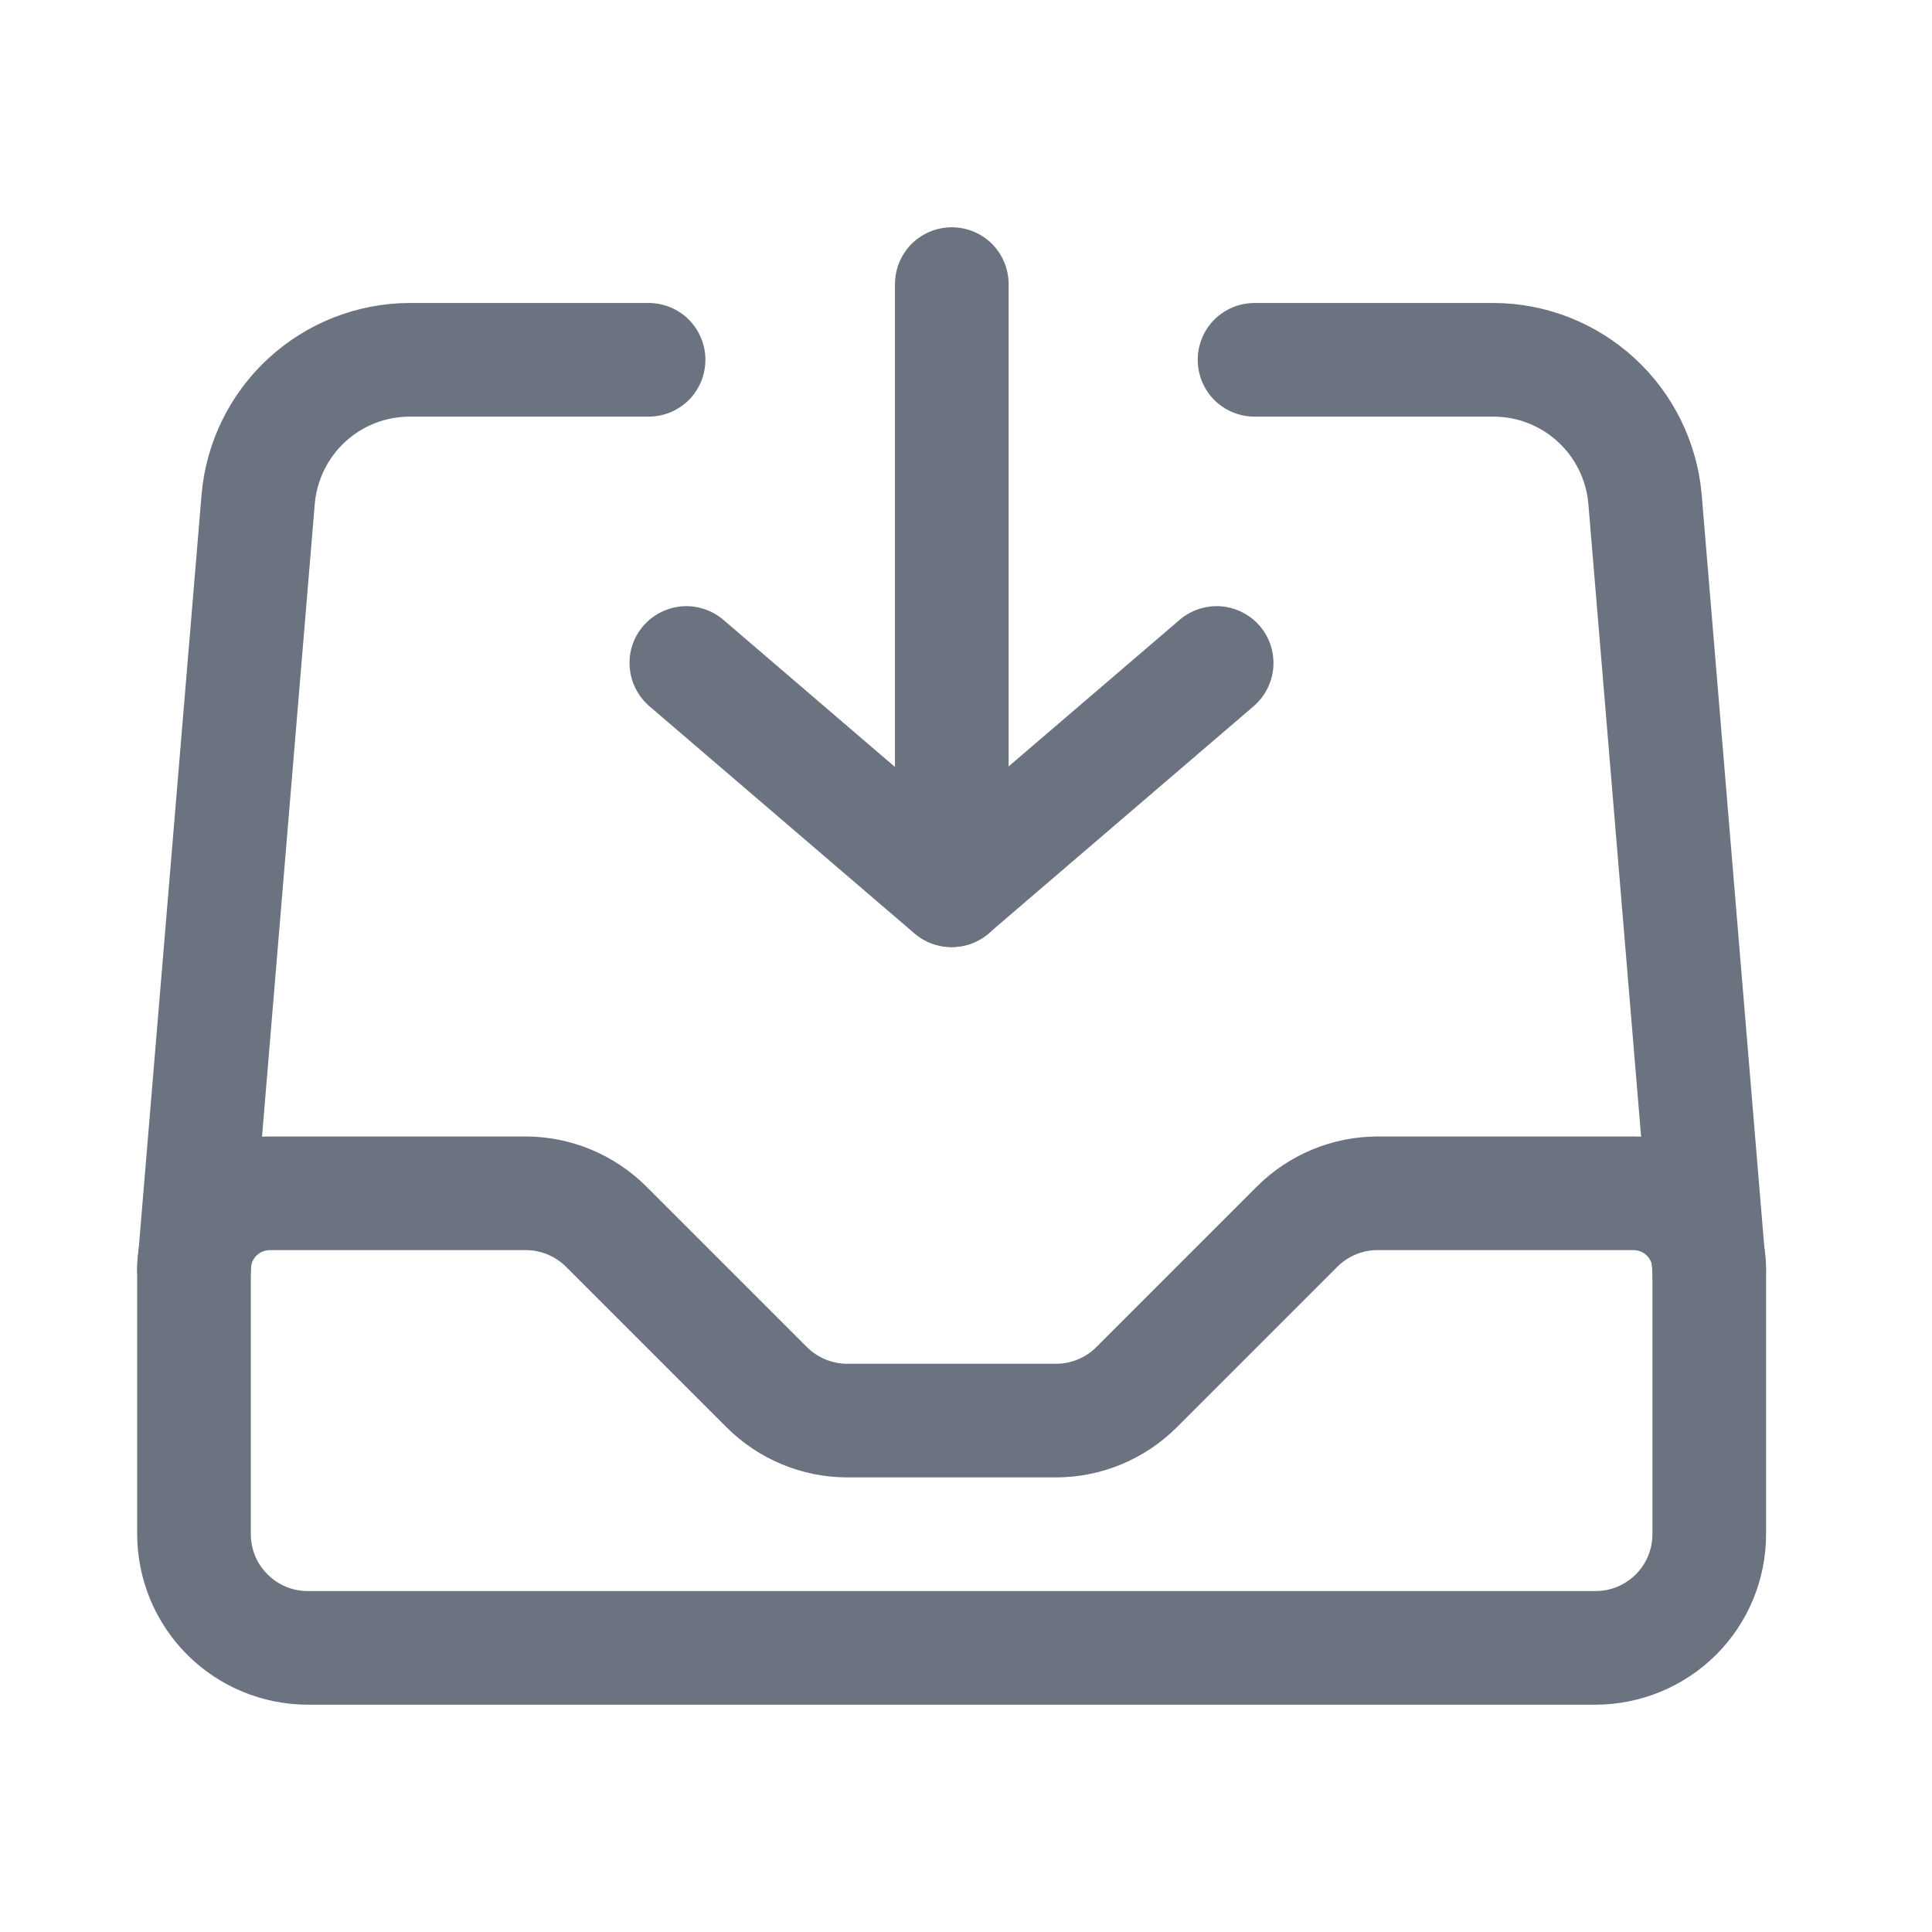 <svg width="17" height="17" viewBox="0 0 17 17" fill="none" xmlns="http://www.w3.org/2000/svg">
<path d="M8.372 8.334C8.253 8.334 8.138 8.291 8.047 8.214L5.714 6.214C5.613 6.127 5.551 6.004 5.541 5.872C5.53 5.74 5.573 5.609 5.66 5.508C5.746 5.408 5.869 5.346 6.001 5.335C6.133 5.325 6.264 5.368 6.365 5.454L8.372 7.175L10.38 5.454C10.481 5.368 10.612 5.325 10.744 5.335C10.876 5.346 10.999 5.408 11.085 5.508C11.172 5.609 11.214 5.74 11.204 5.872C11.194 6.004 11.132 6.127 11.031 6.214L8.698 8.214C8.607 8.291 8.492 8.334 8.372 8.334Z" fill="#6B7280"/>
<path d="M8.375 8.333C8.242 8.333 8.115 8.281 8.021 8.187C7.928 8.093 7.875 7.966 7.875 7.833V2.5C7.875 2.367 7.928 2.24 8.021 2.146C8.115 2.053 8.242 2 8.375 2C8.508 2 8.635 2.053 8.729 2.146C8.822 2.24 8.875 2.367 8.875 2.5V7.833C8.875 7.966 8.822 8.093 8.729 8.187C8.635 8.281 8.508 8.333 8.375 8.333Z" fill="#6B7280"/>
<path d="M1.708 11.666C1.694 11.666 1.68 11.665 1.665 11.664C1.6 11.659 1.536 11.64 1.478 11.61C1.42 11.58 1.368 11.539 1.325 11.489C1.283 11.439 1.251 11.381 1.231 11.318C1.211 11.256 1.203 11.19 1.209 11.124L1.774 4.347C1.814 3.89 2.024 3.464 2.362 3.153C2.7 2.842 3.142 2.668 3.601 2.666H5.707C5.84 2.666 5.967 2.719 6.061 2.812C6.154 2.906 6.207 3.033 6.207 3.166C6.207 3.299 6.154 3.426 6.061 3.52C5.967 3.613 5.84 3.666 5.707 3.666H3.601C3.392 3.667 3.191 3.746 3.038 3.887C2.884 4.029 2.789 4.222 2.77 4.43L2.205 11.208C2.195 11.332 2.138 11.449 2.046 11.534C1.954 11.619 1.833 11.666 1.708 11.666Z" fill="#6B7280"/>
<path d="M15.038 11.666C14.913 11.666 14.792 11.619 14.7 11.534C14.608 11.449 14.551 11.332 14.541 11.208L13.976 4.43C13.957 4.222 13.862 4.029 13.709 3.888C13.555 3.746 13.354 3.667 13.146 3.666H11.039C10.906 3.666 10.779 3.613 10.685 3.52C10.592 3.426 10.539 3.299 10.539 3.166C10.539 3.033 10.592 2.906 10.685 2.812C10.779 2.719 10.906 2.666 11.039 2.666H13.146C13.605 2.668 14.046 2.842 14.384 3.153C14.722 3.464 14.932 3.89 14.973 4.347L15.537 11.124C15.543 11.19 15.535 11.256 15.515 11.318C15.495 11.381 15.463 11.439 15.421 11.489C15.379 11.539 15.327 11.58 15.268 11.61C15.21 11.64 15.146 11.659 15.081 11.664C15.066 11.665 15.052 11.666 15.038 11.666Z" fill="#6B7280"/>
<path d="M14.04 15H2.707C2.309 14.999 1.928 14.841 1.647 14.56C1.366 14.279 1.208 13.898 1.207 13.5V11.167C1.207 10.857 1.33 10.561 1.549 10.342C1.768 10.123 2.064 10 2.374 10H4.626C5.024 10.001 5.405 10.159 5.687 10.44L7.101 11.854C7.195 11.947 7.322 12 7.454 12H9.293C9.425 12 9.553 11.947 9.646 11.854L11.06 10.44C11.342 10.159 11.723 10.001 12.121 10H14.374C14.683 10 14.979 10.123 15.198 10.342C15.417 10.561 15.54 10.857 15.54 11.167V13.5C15.54 13.898 15.382 14.279 15.101 14.56C14.819 14.841 14.438 14.999 14.04 15ZM2.374 11C2.33 11 2.287 11.018 2.256 11.049C2.225 11.08 2.207 11.123 2.207 11.167V13.5C2.207 13.633 2.26 13.76 2.354 13.853C2.447 13.947 2.574 14 2.707 14H14.04C14.173 14 14.3 13.947 14.394 13.853C14.487 13.76 14.54 13.633 14.54 13.5V11.167C14.54 11.123 14.523 11.08 14.492 11.049C14.46 11.018 14.418 11 14.374 11H12.121C11.989 11 11.861 11.053 11.768 11.146L10.354 12.56C10.072 12.841 9.691 12.999 9.293 13H7.454C7.057 12.999 6.676 12.841 6.394 12.56L4.98 11.146C4.886 11.053 4.759 11 4.626 11H2.374Z" fill="#6B7280"/>
</svg>
